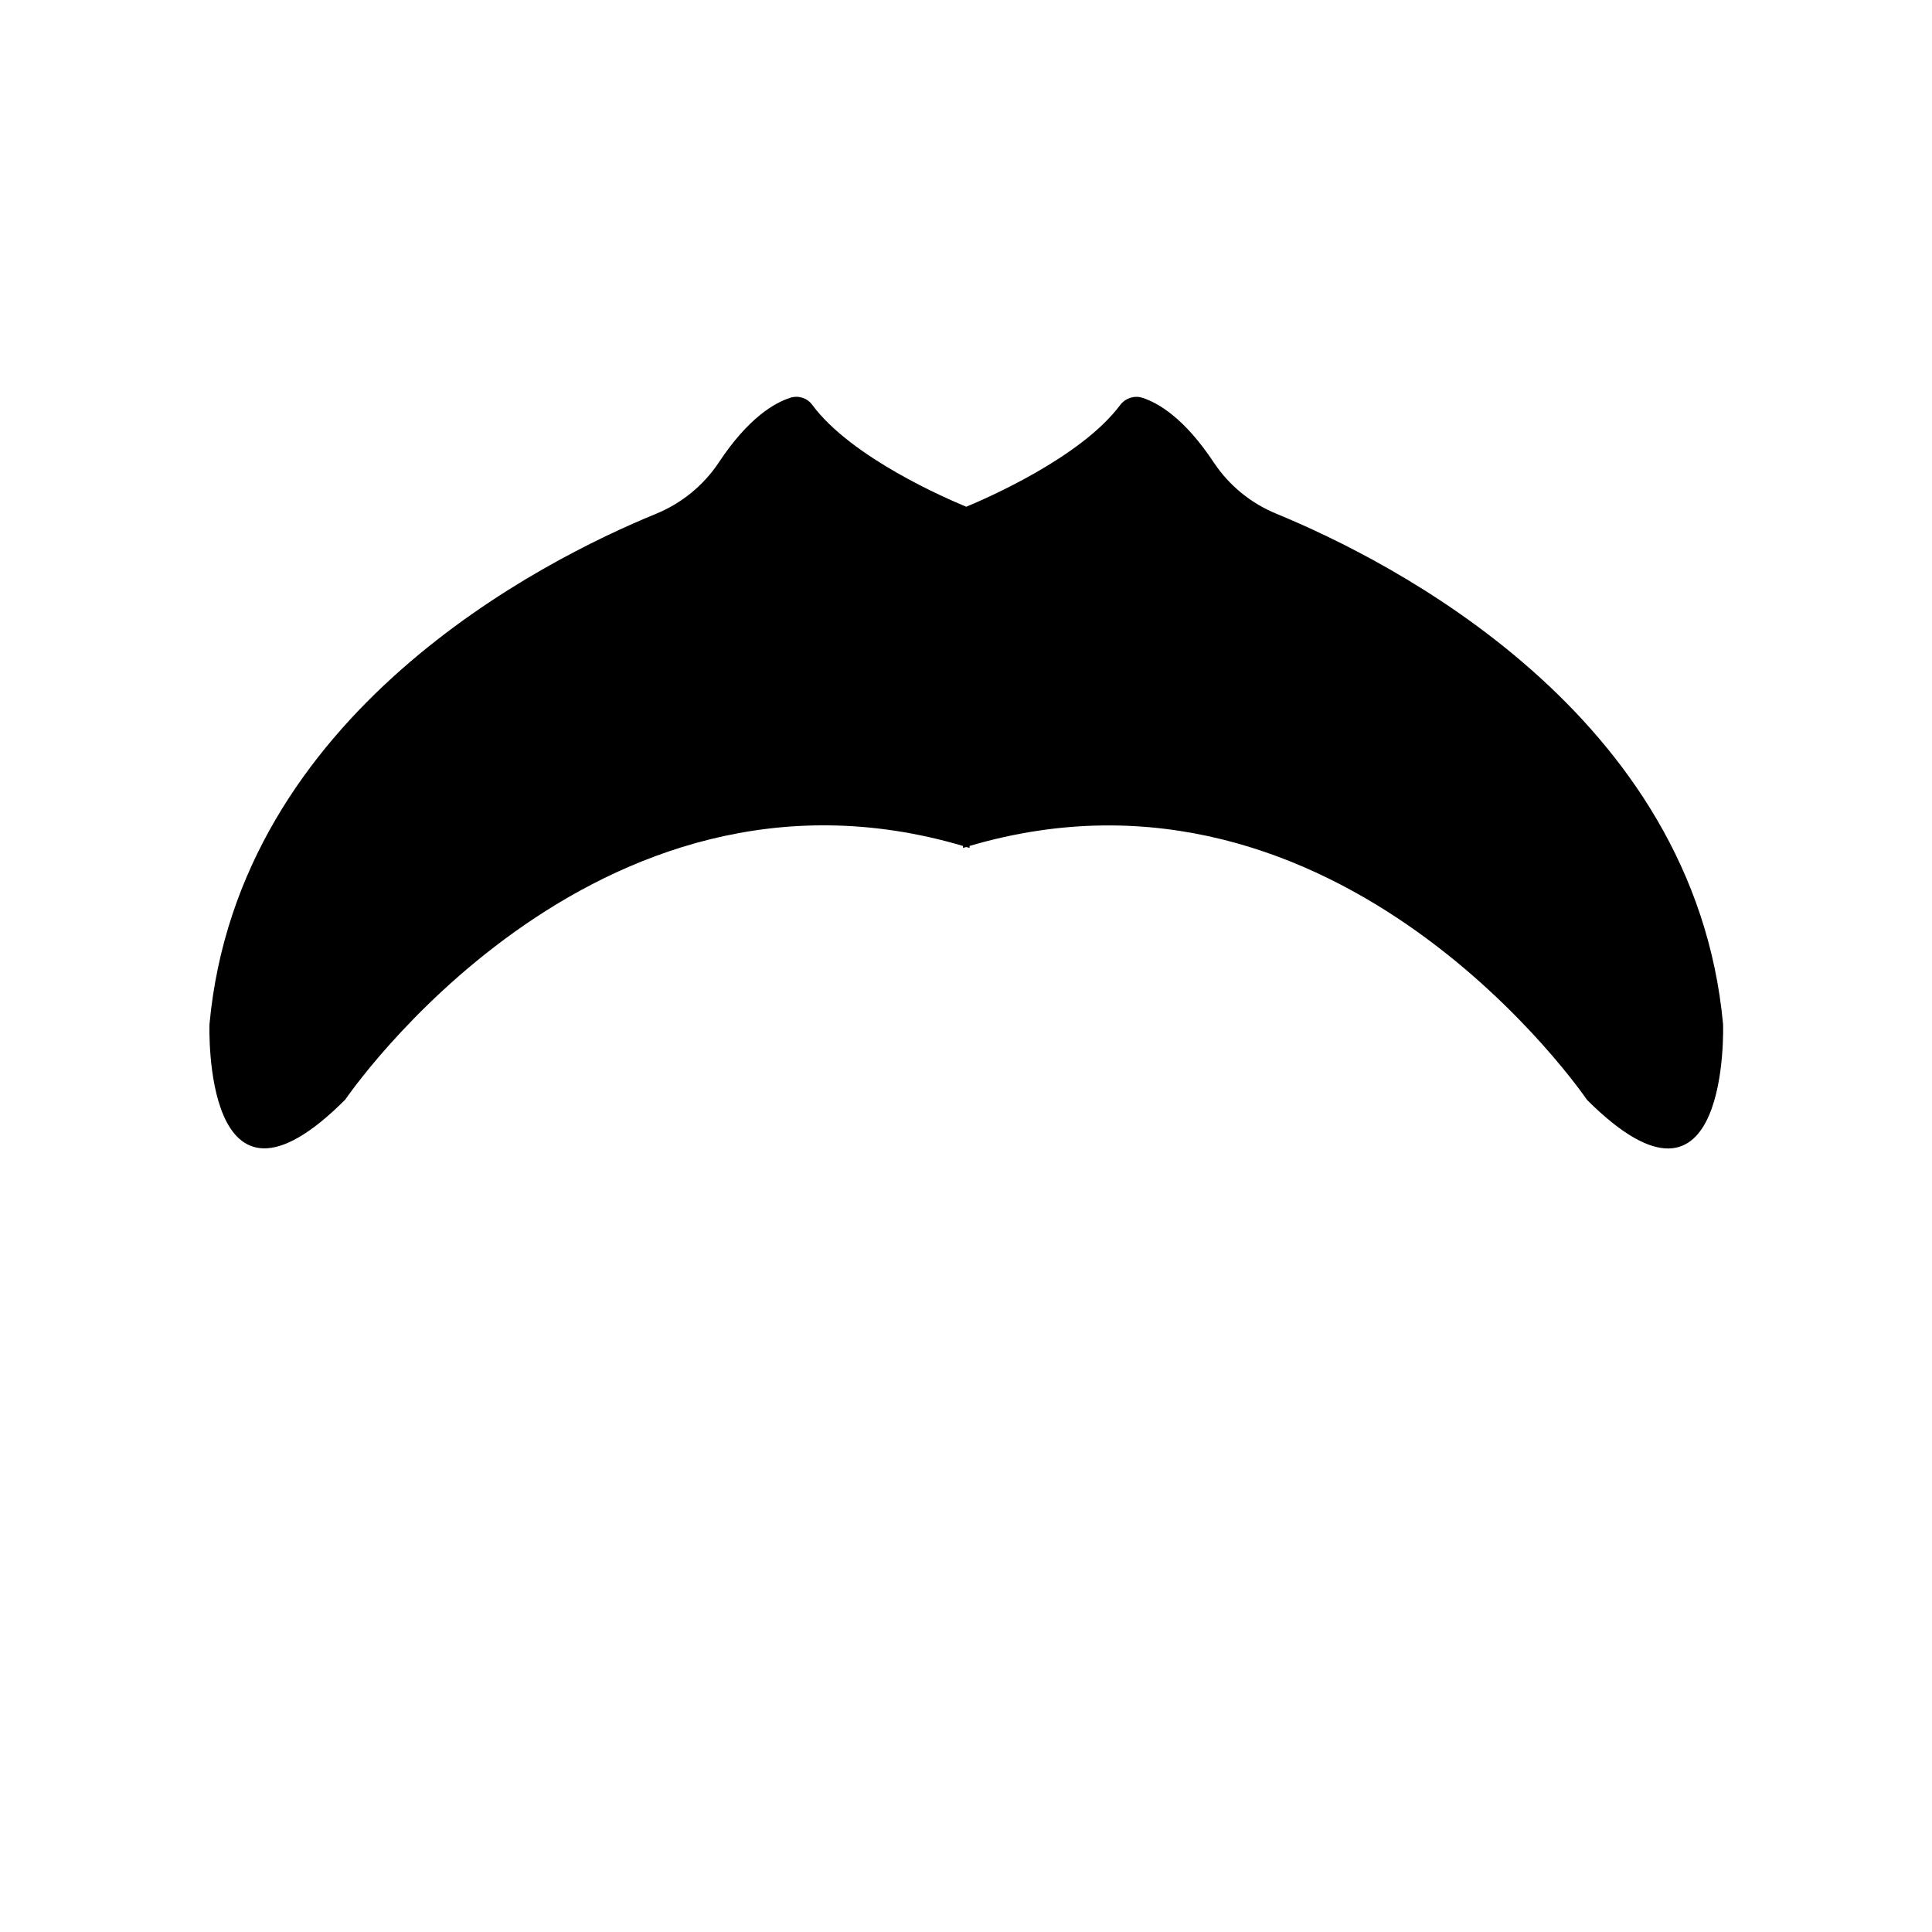 <svg xmlns="http://www.w3.org/2000/svg" xml:space="preserve" viewBox="0 0 700 700"><path d="M624.3 371.1c-10.4-112.6-120.7-168-161.7-184.9-9.3-3.8-17.2-10.2-22.8-18.6-10.8-16.3-20.3-21.7-26-23.5-2.9-.9-6.1.2-7.9 2.6-14.3 19.2-49.1 34.1-55.8 36.9-6.8-2.8-41.6-17.7-55.8-36.9-1.8-2.5-5-3.5-7.9-2.6-5.7 1.8-15.2 7.2-26 23.5-5.5 8.3-13.5 14.8-22.8 18.6-41 16.8-151.3 72.2-161.7 184.9 0 0-2.7 79.3 49.2 27.3 0 0 89.3-131.6 223.8-91.9v.7l1.2-.3 1.2.3v-.7c134.5-39.6 223.7 92 223.7 92 52 51.9 49.3-27.4 49.3-27.4z"/></svg>